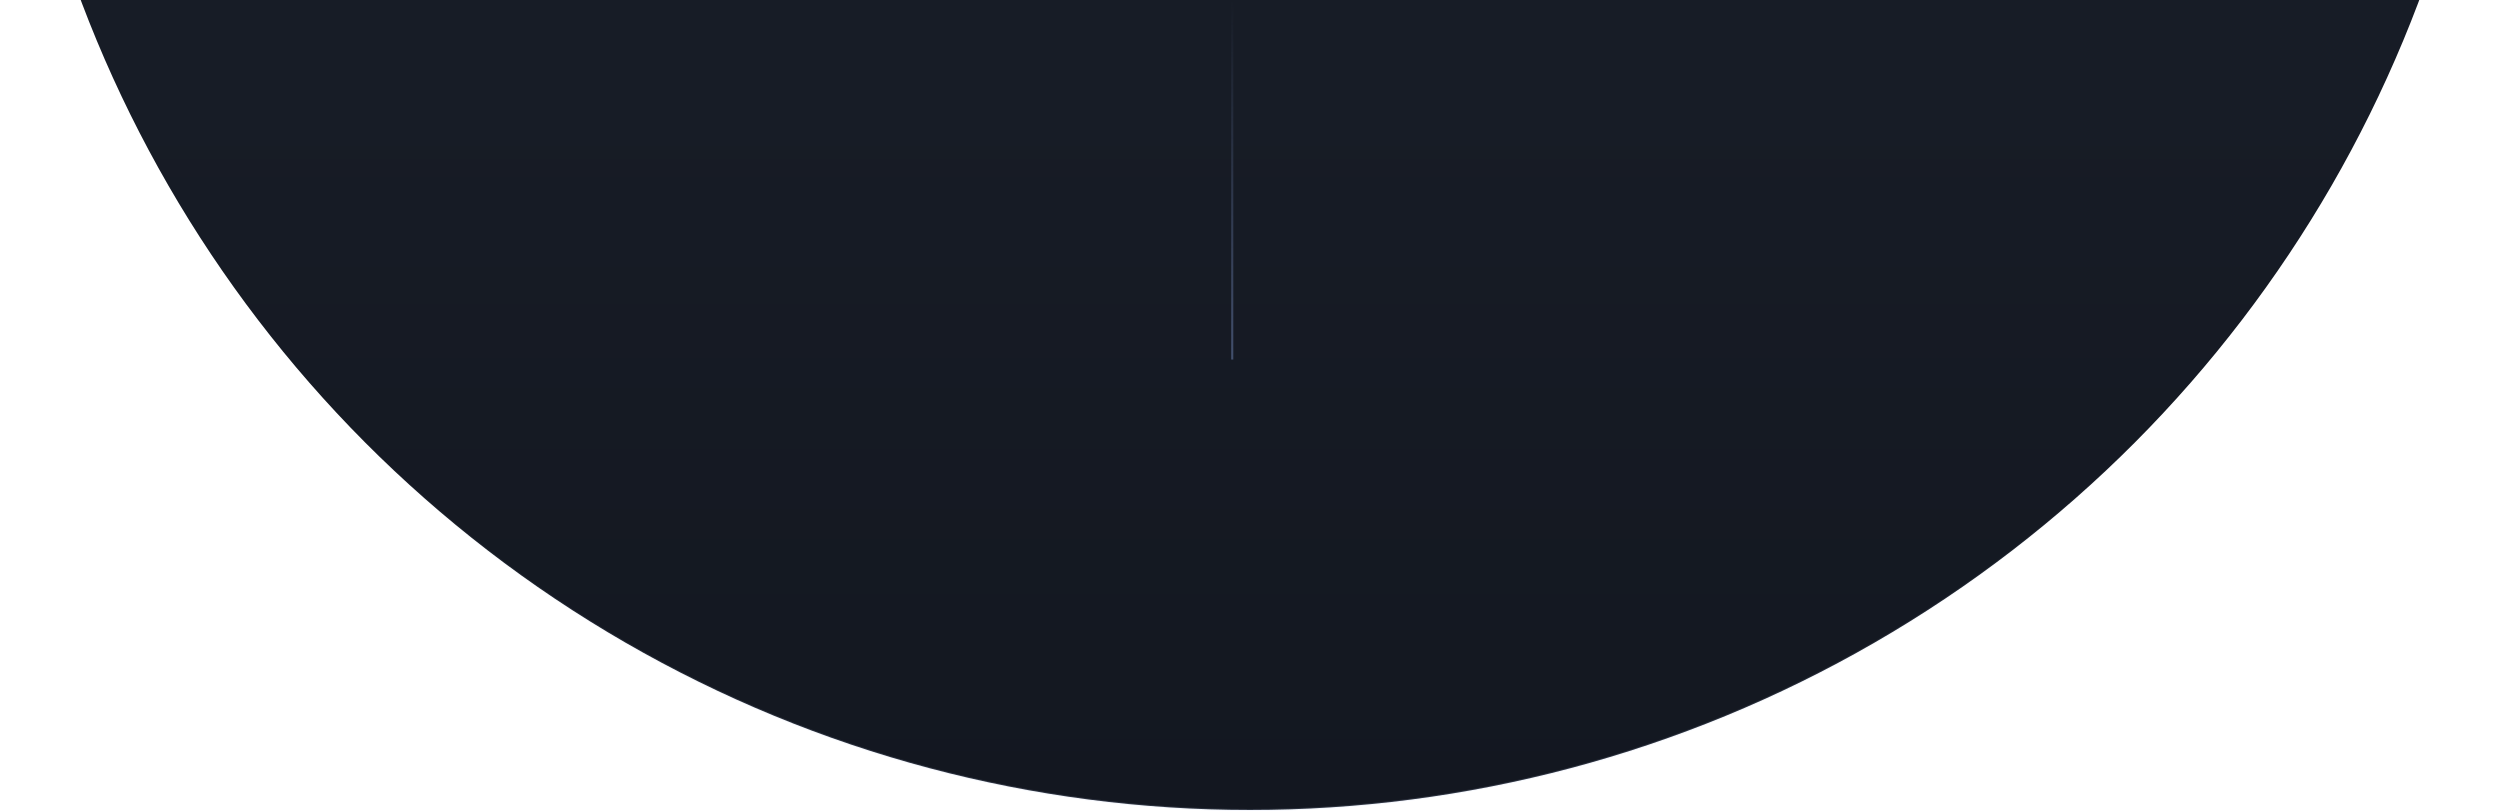 <svg width="1196" height="388" viewBox="0 0 1196 388" fill="none" xmlns="http://www.w3.org/2000/svg">
<g clip-path="url(#clip0_122_5)">
<circle cx="598" cy="-210" r="597.5" transform="rotate(-180 598 -210)" fill="url(#paint0_linear_122_5)" stroke="url(#paint1_linear_122_5)"/>
<line x1="589.5" y1="172" x2="589.5" stroke="url(#paint2_linear_122_5)"/>
</g>
<defs>
<linearGradient id="paint0_linear_122_5" x1="598" y1="-808" x2="598" y2="388" gradientUnits="userSpaceOnUse">
<stop stop-color="#131720"/>
<stop offset="0.29" stop-color="#171C26"/>
</linearGradient>
<linearGradient id="paint1_linear_122_5" x1="598" y1="-808" x2="598" y2="-624.5" gradientUnits="userSpaceOnUse">
<stop stop-color="#B8C9ED" stop-opacity="0.15"/>
<stop offset="1" stop-color="#B8C9ED" stop-opacity="0"/>
</linearGradient>
<linearGradient id="paint2_linear_122_5" x1="590.5" y1="172" x2="590.5" y2="0" gradientUnits="userSpaceOnUse">
<stop stop-color="#424F6C"/>
<stop offset="1" stop-color="#424F6C" stop-opacity="0"/>
</linearGradient>
<clipPath id="clip0_122_5">
<rect width="1196" height="388" fill="white" transform="translate(1196 388) rotate(-180)"/>
</clipPath>
</defs>
</svg>
